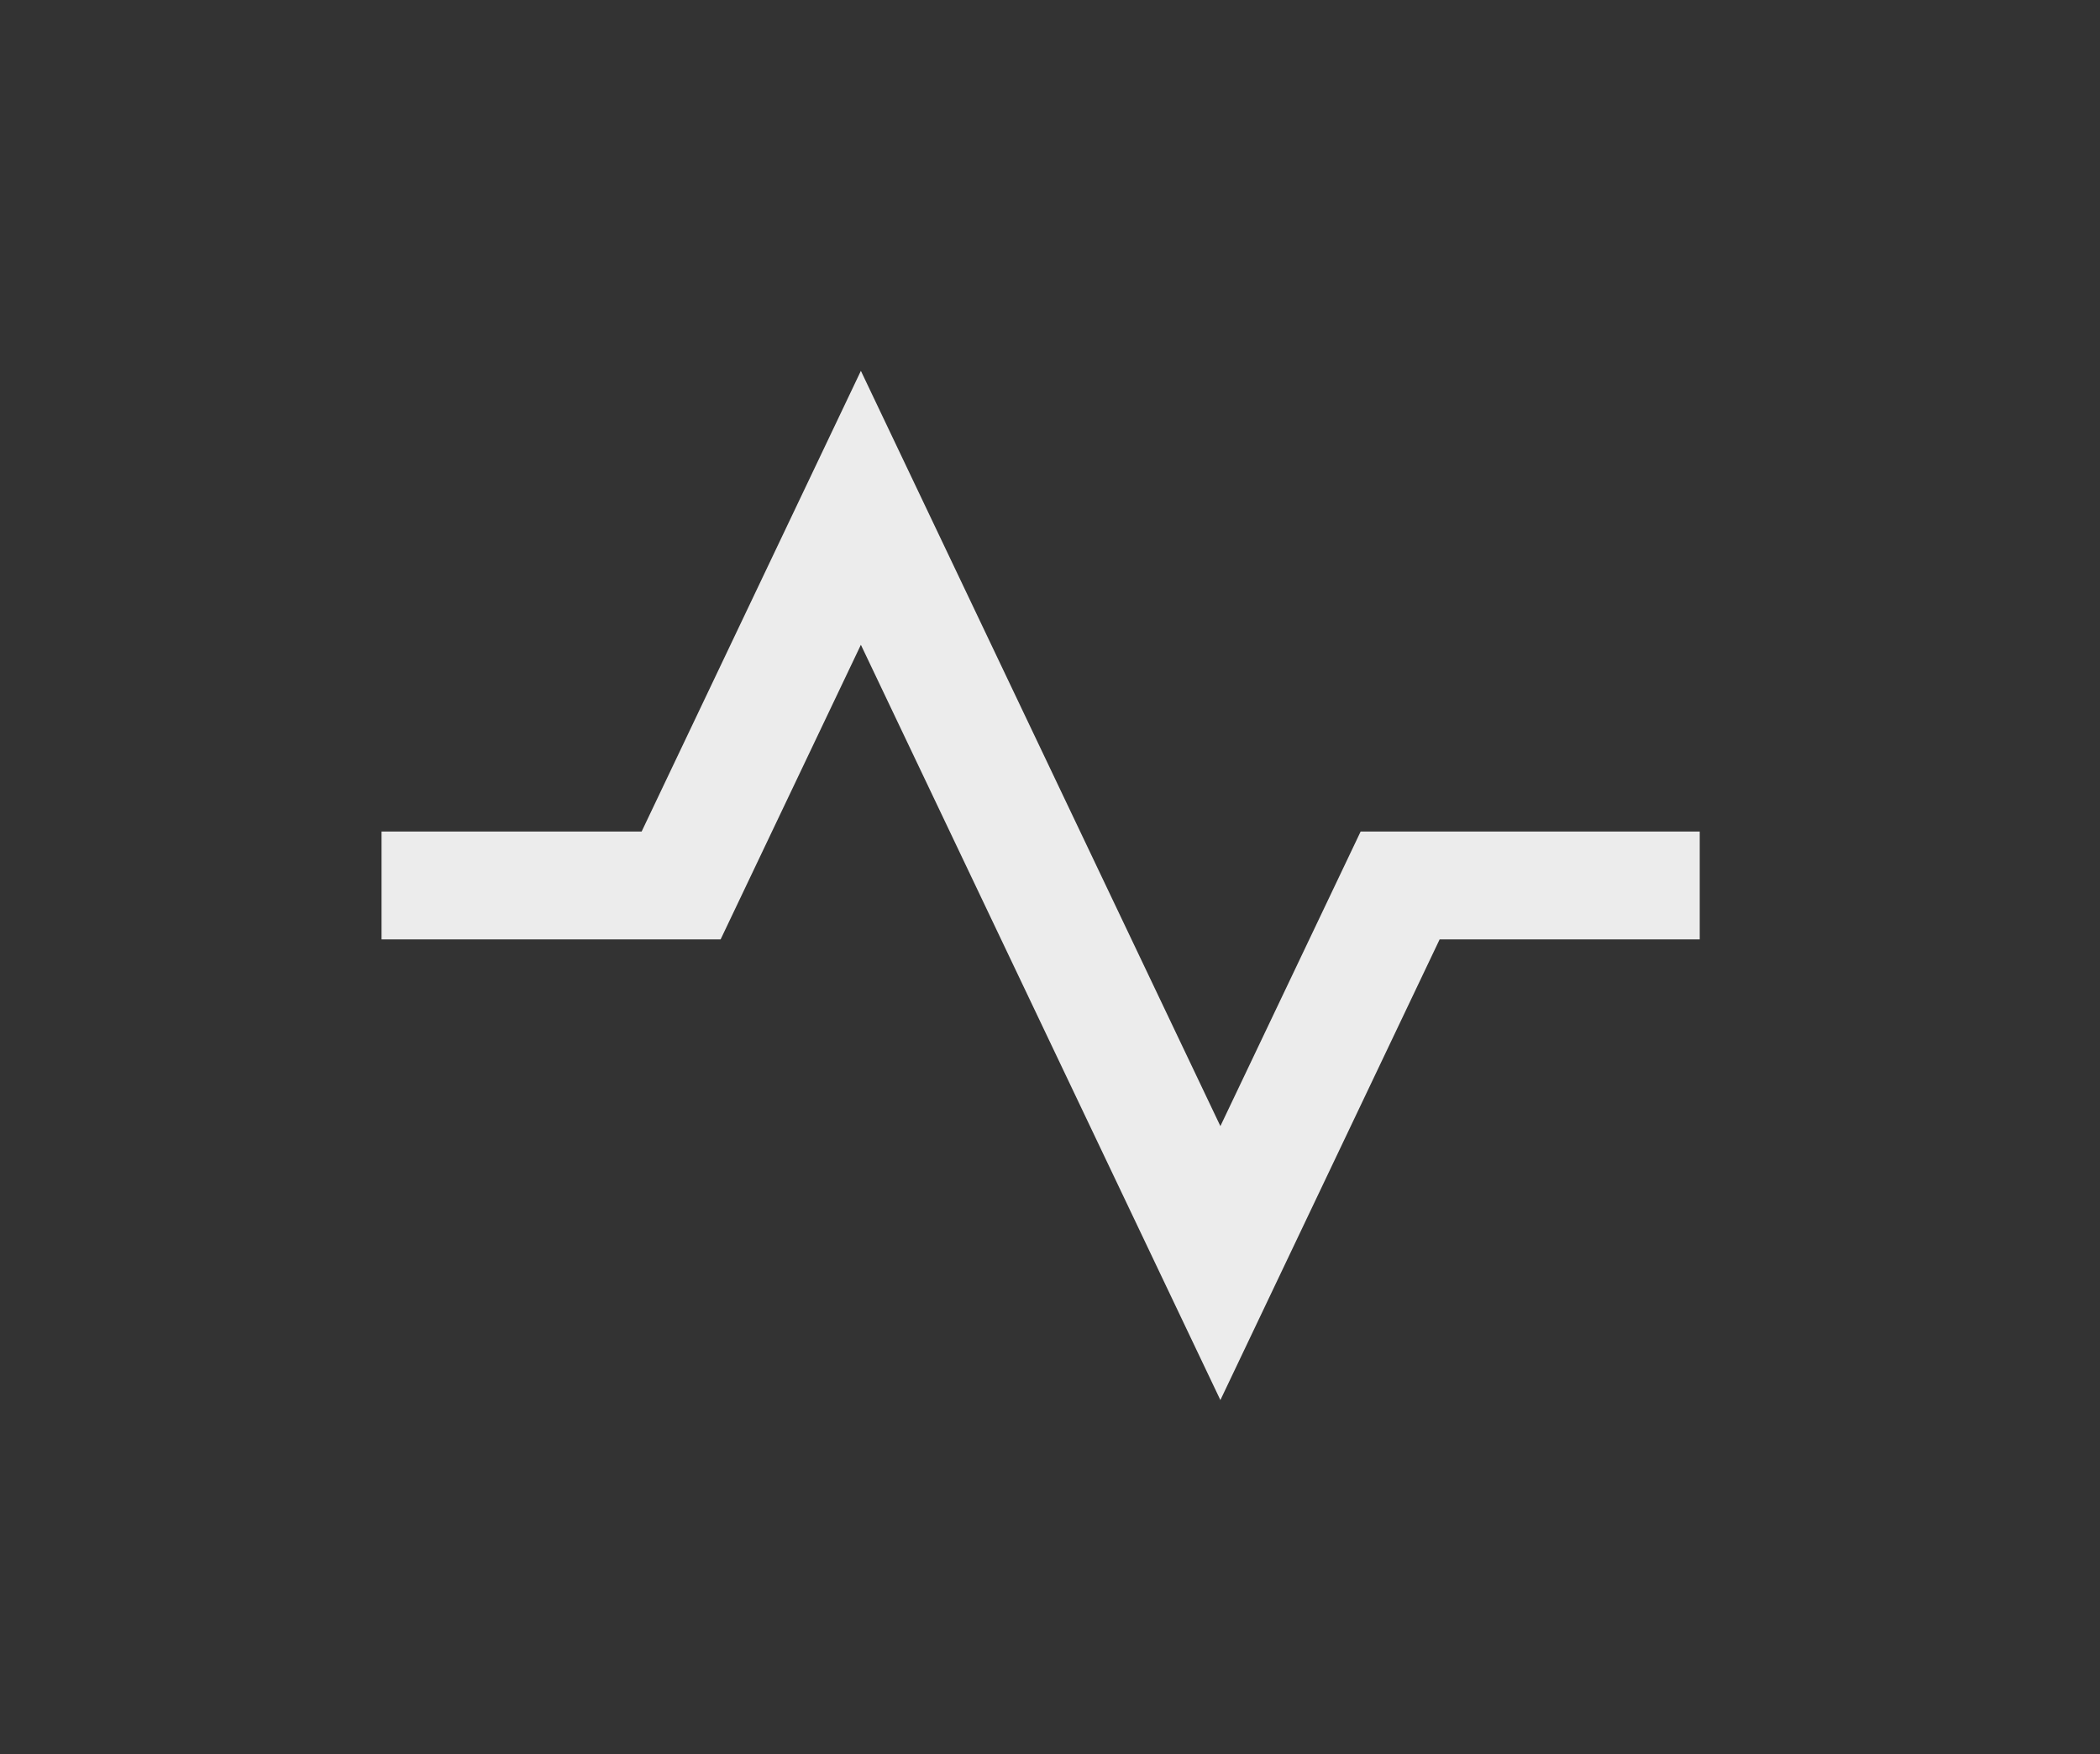 <?xml version="1.0" encoding="UTF-8" standalone="no"?>
<svg
   xmlns:dc="http://purl.org/dc/elements/1.1/"
   xmlns:cc="http://creativecommons.org/ns#"
   xmlns:rdf="http://www.w3.org/1999/02/22-rdf-syntax-ns#"
   xmlns:svg="http://www.w3.org/2000/svg"
   xmlns="http://www.w3.org/2000/svg"
   xmlns:sodipodi="http://sodipodi.sourceforge.net/DTD/sodipodi-0.dtd"
   xmlns:inkscape="http://www.inkscape.org/namespaces/inkscape"
   id="Layer_1"
   data-name="Layer 1"
   viewBox="0 0 98.45 82.24"
   version="1.1"
   sodipodi:docname="img-empty-masternode.svg"
   inkscape:version="1.0.1 (3bc2e813f5, 2020-09-07)">
  <rect x="0" y="0" width="98.45" height="82.24" fill="#333333" stroke="none"/>
  <sodipodi:namedview
     pagecolor="#ffffff"
     bordercolor="#666666"
     borderopacity="1"
     objecttolerance="10"
     gridtolerance="10"
     guidetolerance="10"
     inkscape:pageopacity="0"
     inkscape:pageshadow="2"
     inkscape:window-width="3840"
     inkscape:window-height="2066"
     id="namedview17"
     showgrid="false"
     inkscape:zoom="8.937257"
     inkscape:cx="49.224998"
     inkscape:cy="41.119999"
     inkscape:window-x="3829"
     inkscape:window-y="-11"
     inkscape:window-maximized="1"
     inkscape:current-layer="g868" />
  <defs
     id="defs4">
    <style
       id="style2">.cls-1{opacity:0.19;}.cls-2{fill:#eaeaea;}</style>
    <style
       id="style2-9">.cls-1{fill:#eaeaea;}.cls-2{fill:none;}</style>
  </defs>
  <g
     id="g868"
     transform="matrix(2.809,0,0,2.529,15.078,11.161)">
    <path
       fill="none"
       d="M 0,0 H 24 V 24 H 0 Z"
       id="path854" />
    <path
       d="m 9,7.539 6,14 L 18.659,13 H 23 V 11 H 17.341 L 15,16.461 9,2.461 5.341,11 H 1 v 2 h 5.659 z"
       id="path856"
       style="fill:#ececec" />
  </g>
</svg>
